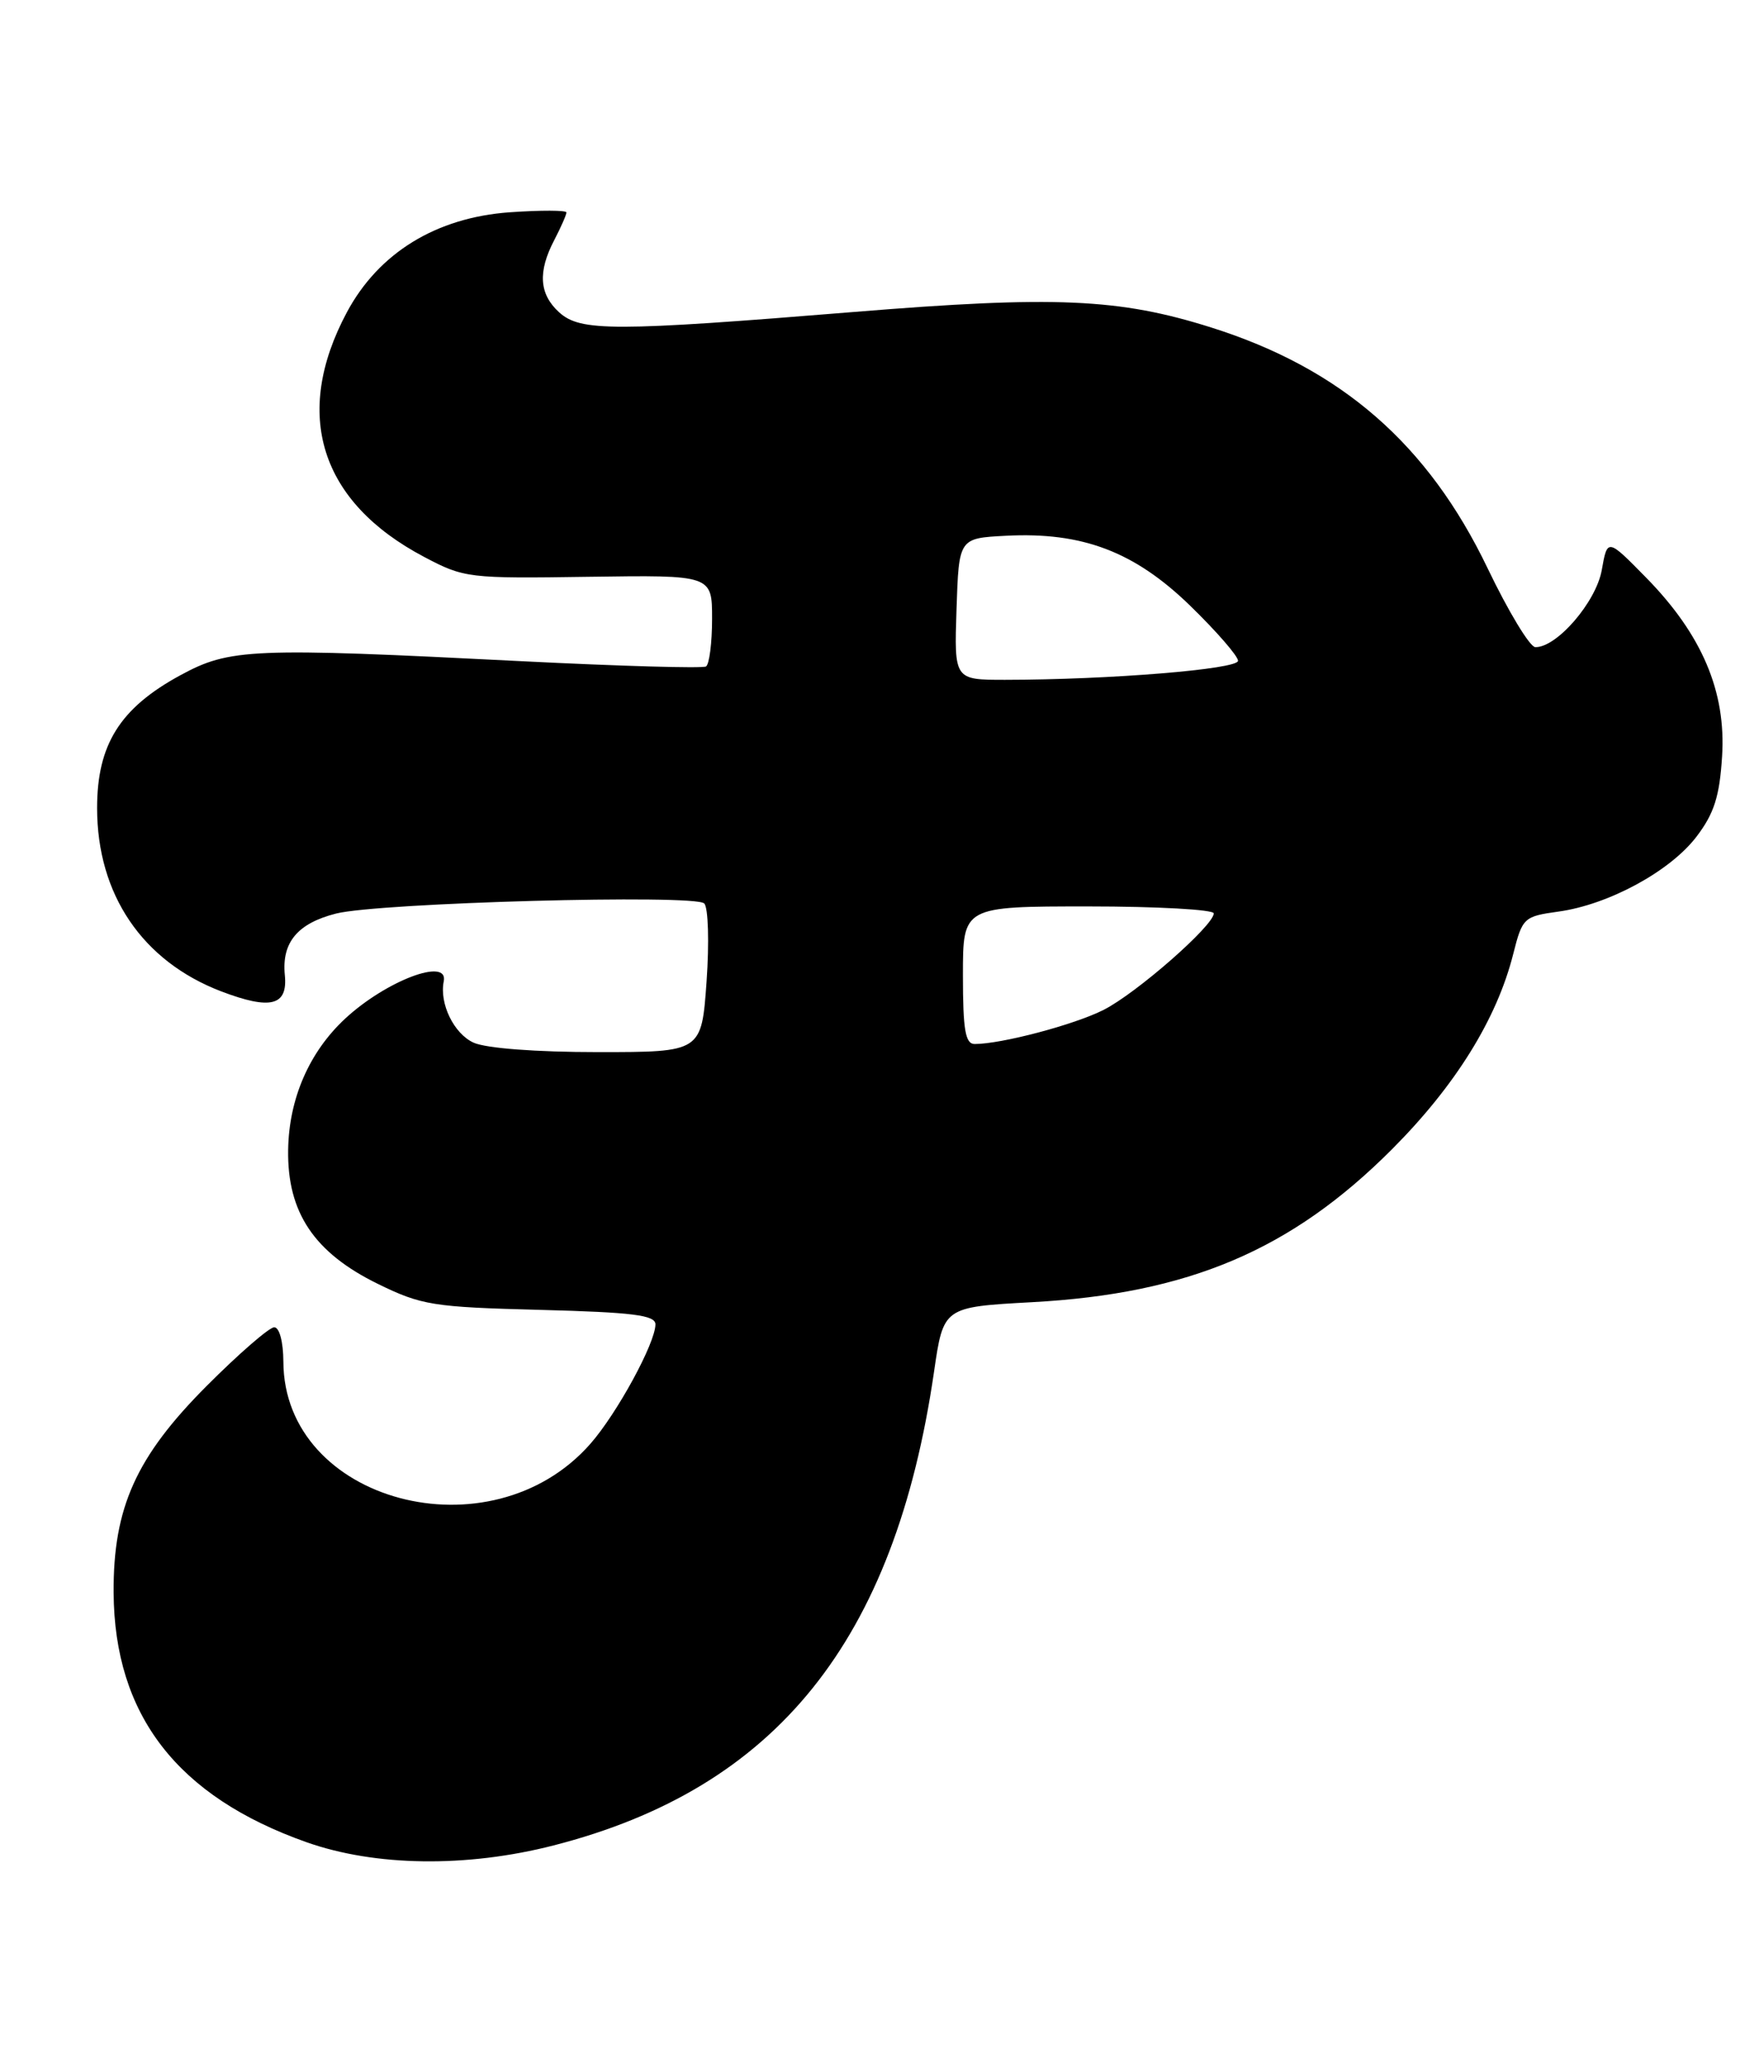 <?xml version="1.0" encoding="UTF-8" standalone="no"?>
<!DOCTYPE svg PUBLIC "-//W3C//DTD SVG 1.1//EN" "http://www.w3.org/Graphics/SVG/1.1/DTD/svg11.dtd" >
<svg xmlns="http://www.w3.org/2000/svg" xmlns:xlink="http://www.w3.org/1999/xlink" version="1.1" viewBox="0 0 218 256">
 <g >
 <path fill="currentColor"
d=" M 68.39 228.03 C 95.93 220.98 110.59 202.75 115.43 169.50 C 116.59 161.50 116.59 161.50 127.55 160.90 C 146.90 159.85 159.58 154.47 172.01 142.02 C 179.86 134.16 184.99 125.90 187.01 117.87 C 188.14 113.40 188.32 113.23 192.58 112.64 C 198.78 111.79 206.38 107.67 209.65 103.39 C 211.83 100.53 212.51 98.42 212.82 93.46 C 213.33 85.47 210.34 78.42 203.45 71.39 C 198.65 66.50 198.65 66.50 197.95 70.44 C 197.25 74.39 192.37 80.04 189.73 79.96 C 189.06 79.94 186.40 75.55 183.84 70.21 C 176.49 54.89 165.76 45.54 149.70 40.47 C 138.31 36.87 130.38 36.52 105.50 38.55 C 75.80 40.97 71.74 40.97 69.11 38.60 C 66.63 36.35 66.44 33.59 68.51 29.64 C 69.33 28.06 70.00 26.54 70.00 26.25 C 70.00 25.97 66.84 25.96 62.99 26.23 C 53.89 26.88 46.79 31.25 42.86 38.60 C 36.13 51.20 39.55 62.03 52.41 68.81 C 57.36 71.43 57.92 71.49 72.75 71.27 C 88.00 71.05 88.00 71.05 88.00 76.46 C 88.00 79.44 87.66 82.09 87.25 82.35 C 86.83 82.60 76.60 82.31 64.50 81.70 C 31.03 80.00 28.40 80.11 22.26 83.45 C 14.82 87.50 12.00 92.01 12.00 99.84 C 12.00 110.51 17.59 118.77 27.35 122.50 C 33.45 124.82 35.58 124.28 35.20 120.48 C 34.80 116.45 36.77 114.09 41.53 112.88 C 46.82 111.54 85.87 110.47 87.03 111.63 C 87.53 112.13 87.66 116.46 87.32 121.27 C 86.70 130.00 86.70 130.00 73.90 130.00 C 66.24 130.00 60.06 129.53 58.52 128.83 C 56.09 127.72 54.28 124.00 54.84 121.25 C 55.44 118.25 47.71 121.18 42.66 125.86 C 38.21 129.99 35.70 135.77 35.61 142.09 C 35.49 149.81 38.83 154.79 46.70 158.64 C 52.09 161.28 53.52 161.51 66.75 161.85 C 78.23 162.15 81.00 162.50 81.00 163.64 C 81.00 165.94 76.26 174.64 72.96 178.40 C 60.64 192.43 35.08 185.60 35.02 168.25 C 35.01 165.81 34.53 164.00 33.89 164.00 C 33.28 164.00 29.52 167.26 25.54 171.25 C 16.81 180.00 13.98 186.30 14.04 196.79 C 14.14 211.94 21.91 221.98 37.89 227.63 C 46.40 230.63 57.65 230.78 68.39 228.03 Z  M 119.00 120.50 C 119.00 112.00 119.00 112.00 134.50 112.00 C 143.03 112.00 150.00 112.39 150.00 112.86 C 150.00 114.36 140.45 122.73 136.39 124.78 C 132.77 126.62 123.76 129.00 120.45 129.00 C 119.30 129.00 119.00 127.26 119.00 120.50 Z  M 118.21 75.25 C 118.50 66.50 118.50 66.50 124.32 66.20 C 133.76 65.71 140.21 68.16 147.09 74.85 C 150.34 78.01 153.00 81.07 153.00 81.65 C 153.00 82.69 137.08 83.99 124.21 84.00 C 117.92 84.00 117.92 84.00 118.21 75.25 Z "/>
</g>
</svg>